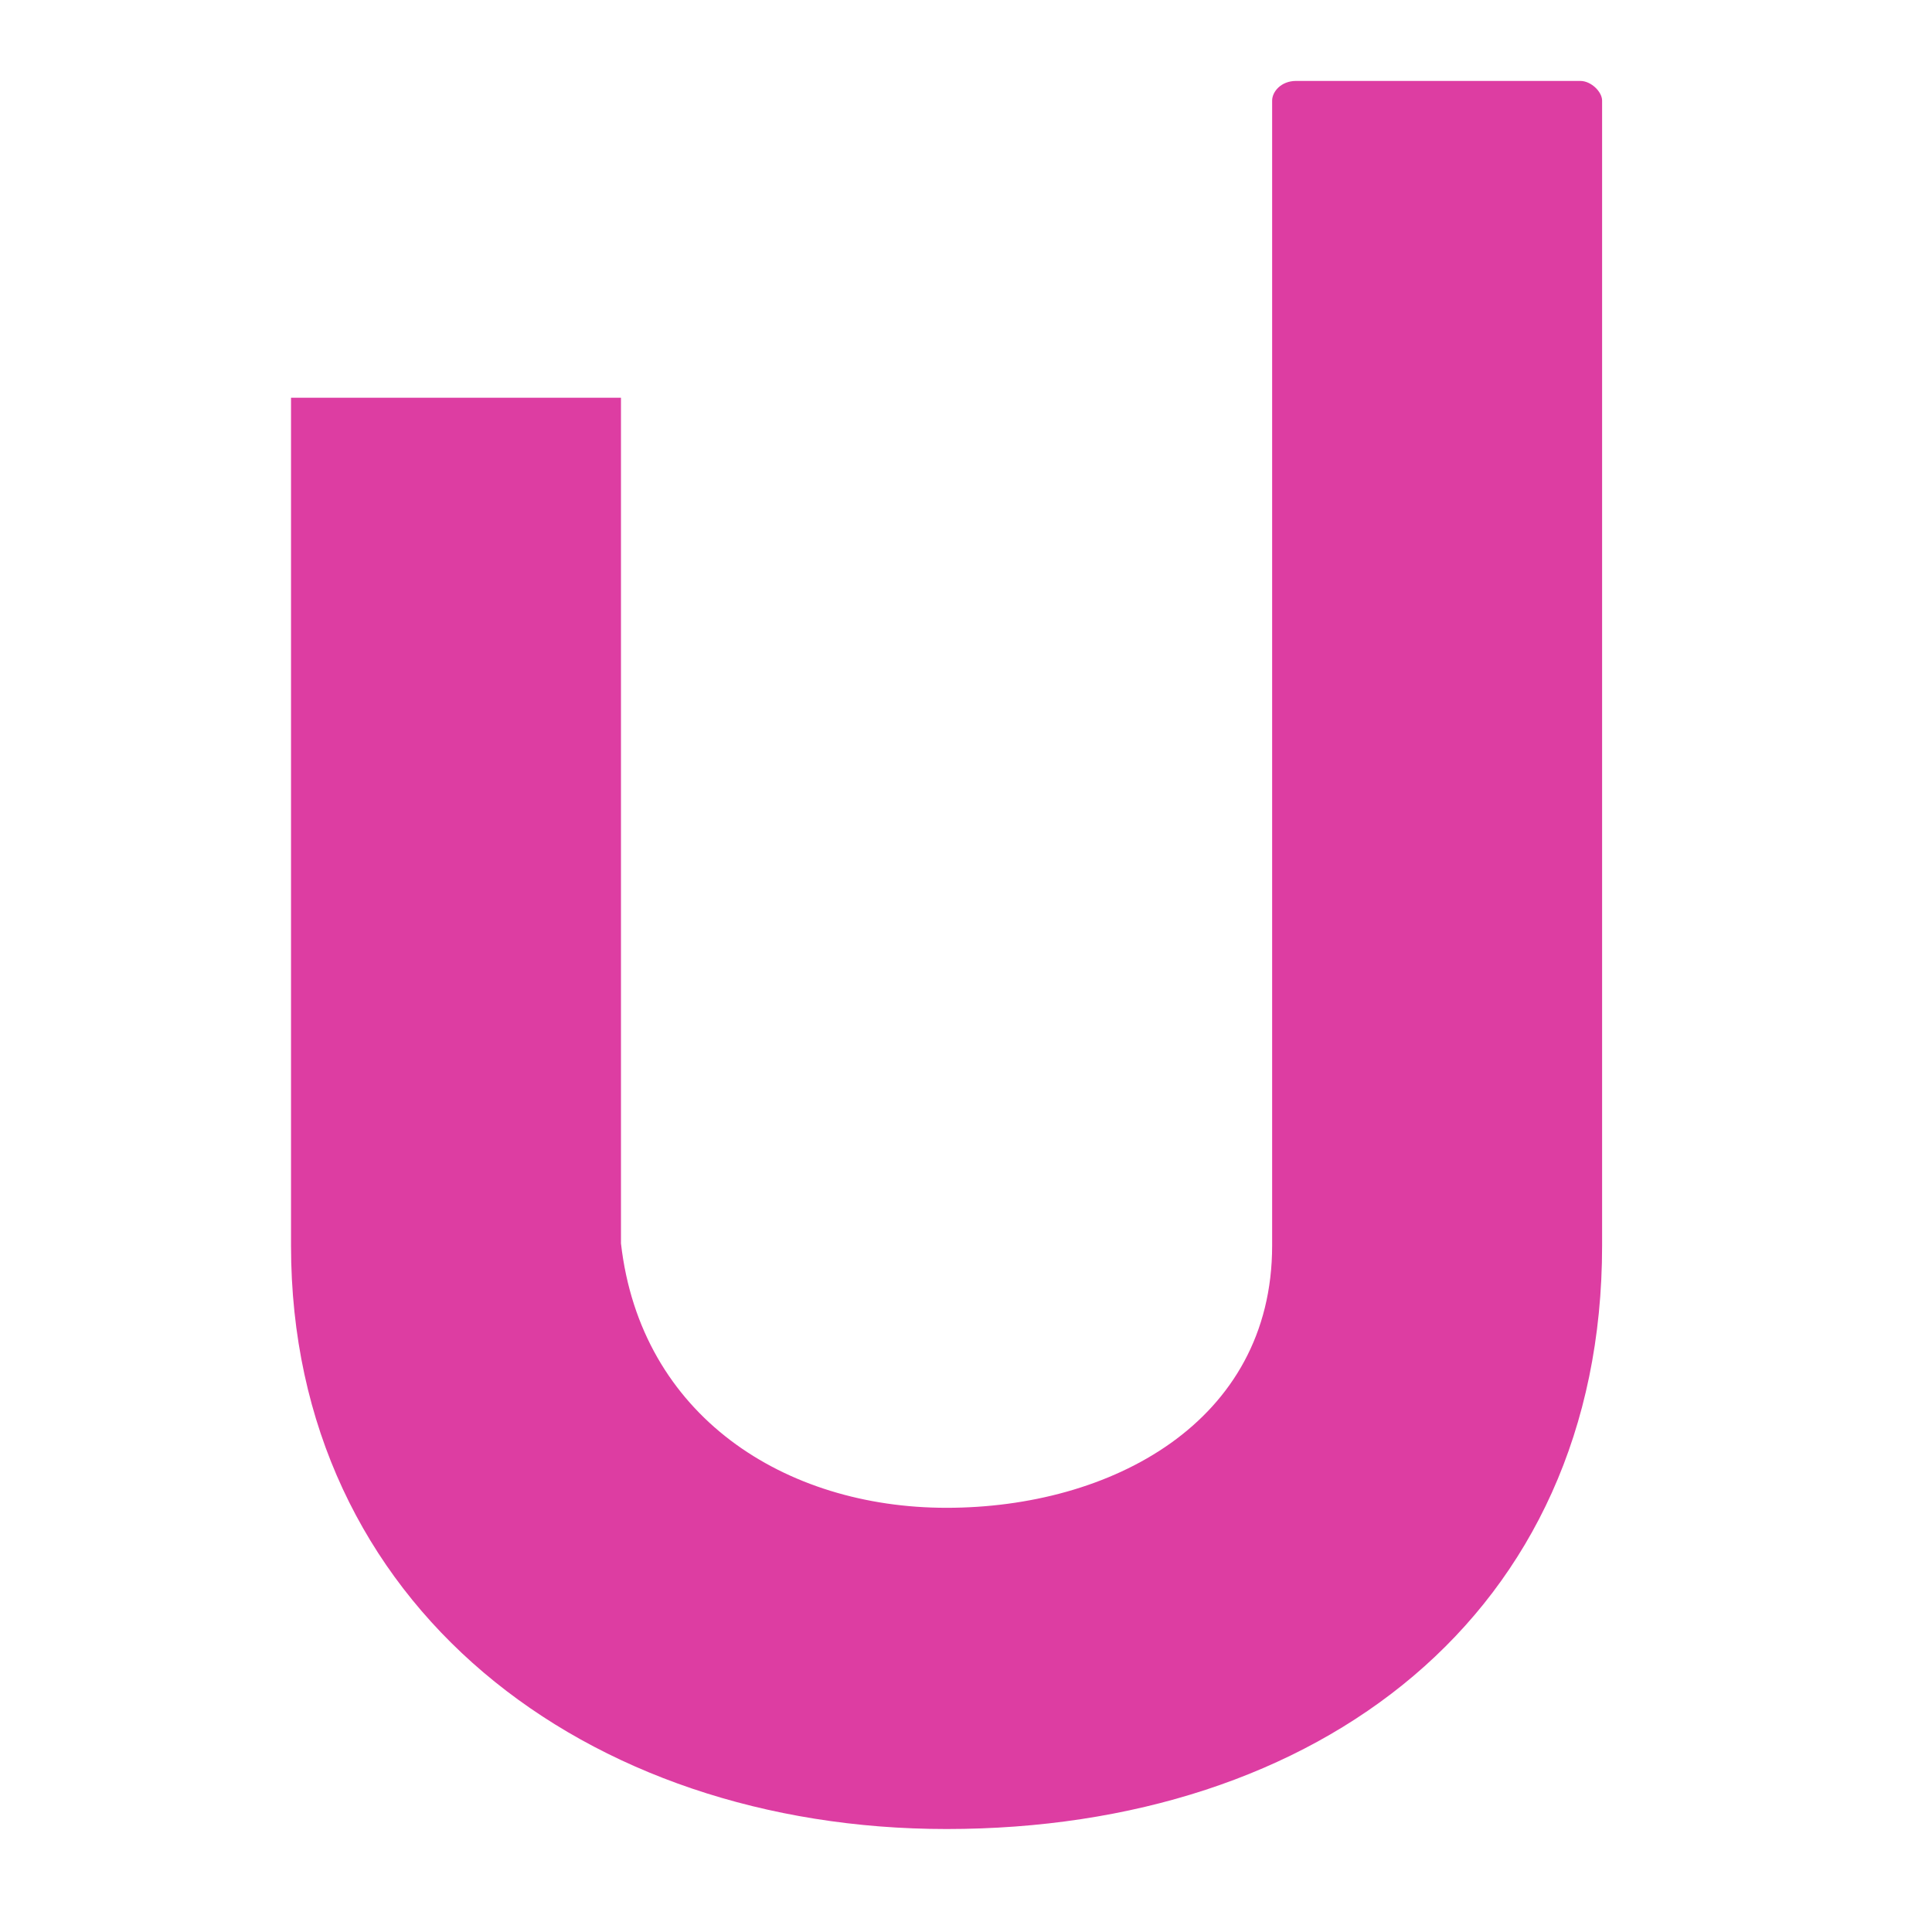 <svg xmlns="http://www.w3.org/2000/svg" xmlns:xlink="http://www.w3.org/1999/xlink" width="500" zoomAndPan="magnify" viewBox="0 0 375 375" height="500" preserveAspectRatio="xMidYMid meet" version="1.0"><defs><g/></defs><g fill="#dd3da2" fill-opacity="1"><g transform="translate(56.487, 355.012)"><g><path d="M 250.238 -339.305 L 195.102 -339.305 C 192.133 -339.305 190.434 -337.184 190.434 -335.488 L 190.434 -113.242 C 190.434 -78.887 159.051 -62.348 127.238 -62.348 C 95.855 -62.348 67.859 -80.16 64.043 -113.668 L 64.043 -277.809 L 0 -277.809 L 0 -113.242 C 0 -43.262 57.258 0 127.238 0 C 199.344 0 254.48 -41.566 254.48 -113.242 L 254.48 -335.488 C 254.48 -337.184 252.359 -339.305 250.238 -339.305 Z M 250.238 -339.305 "/></g></g></g></svg>